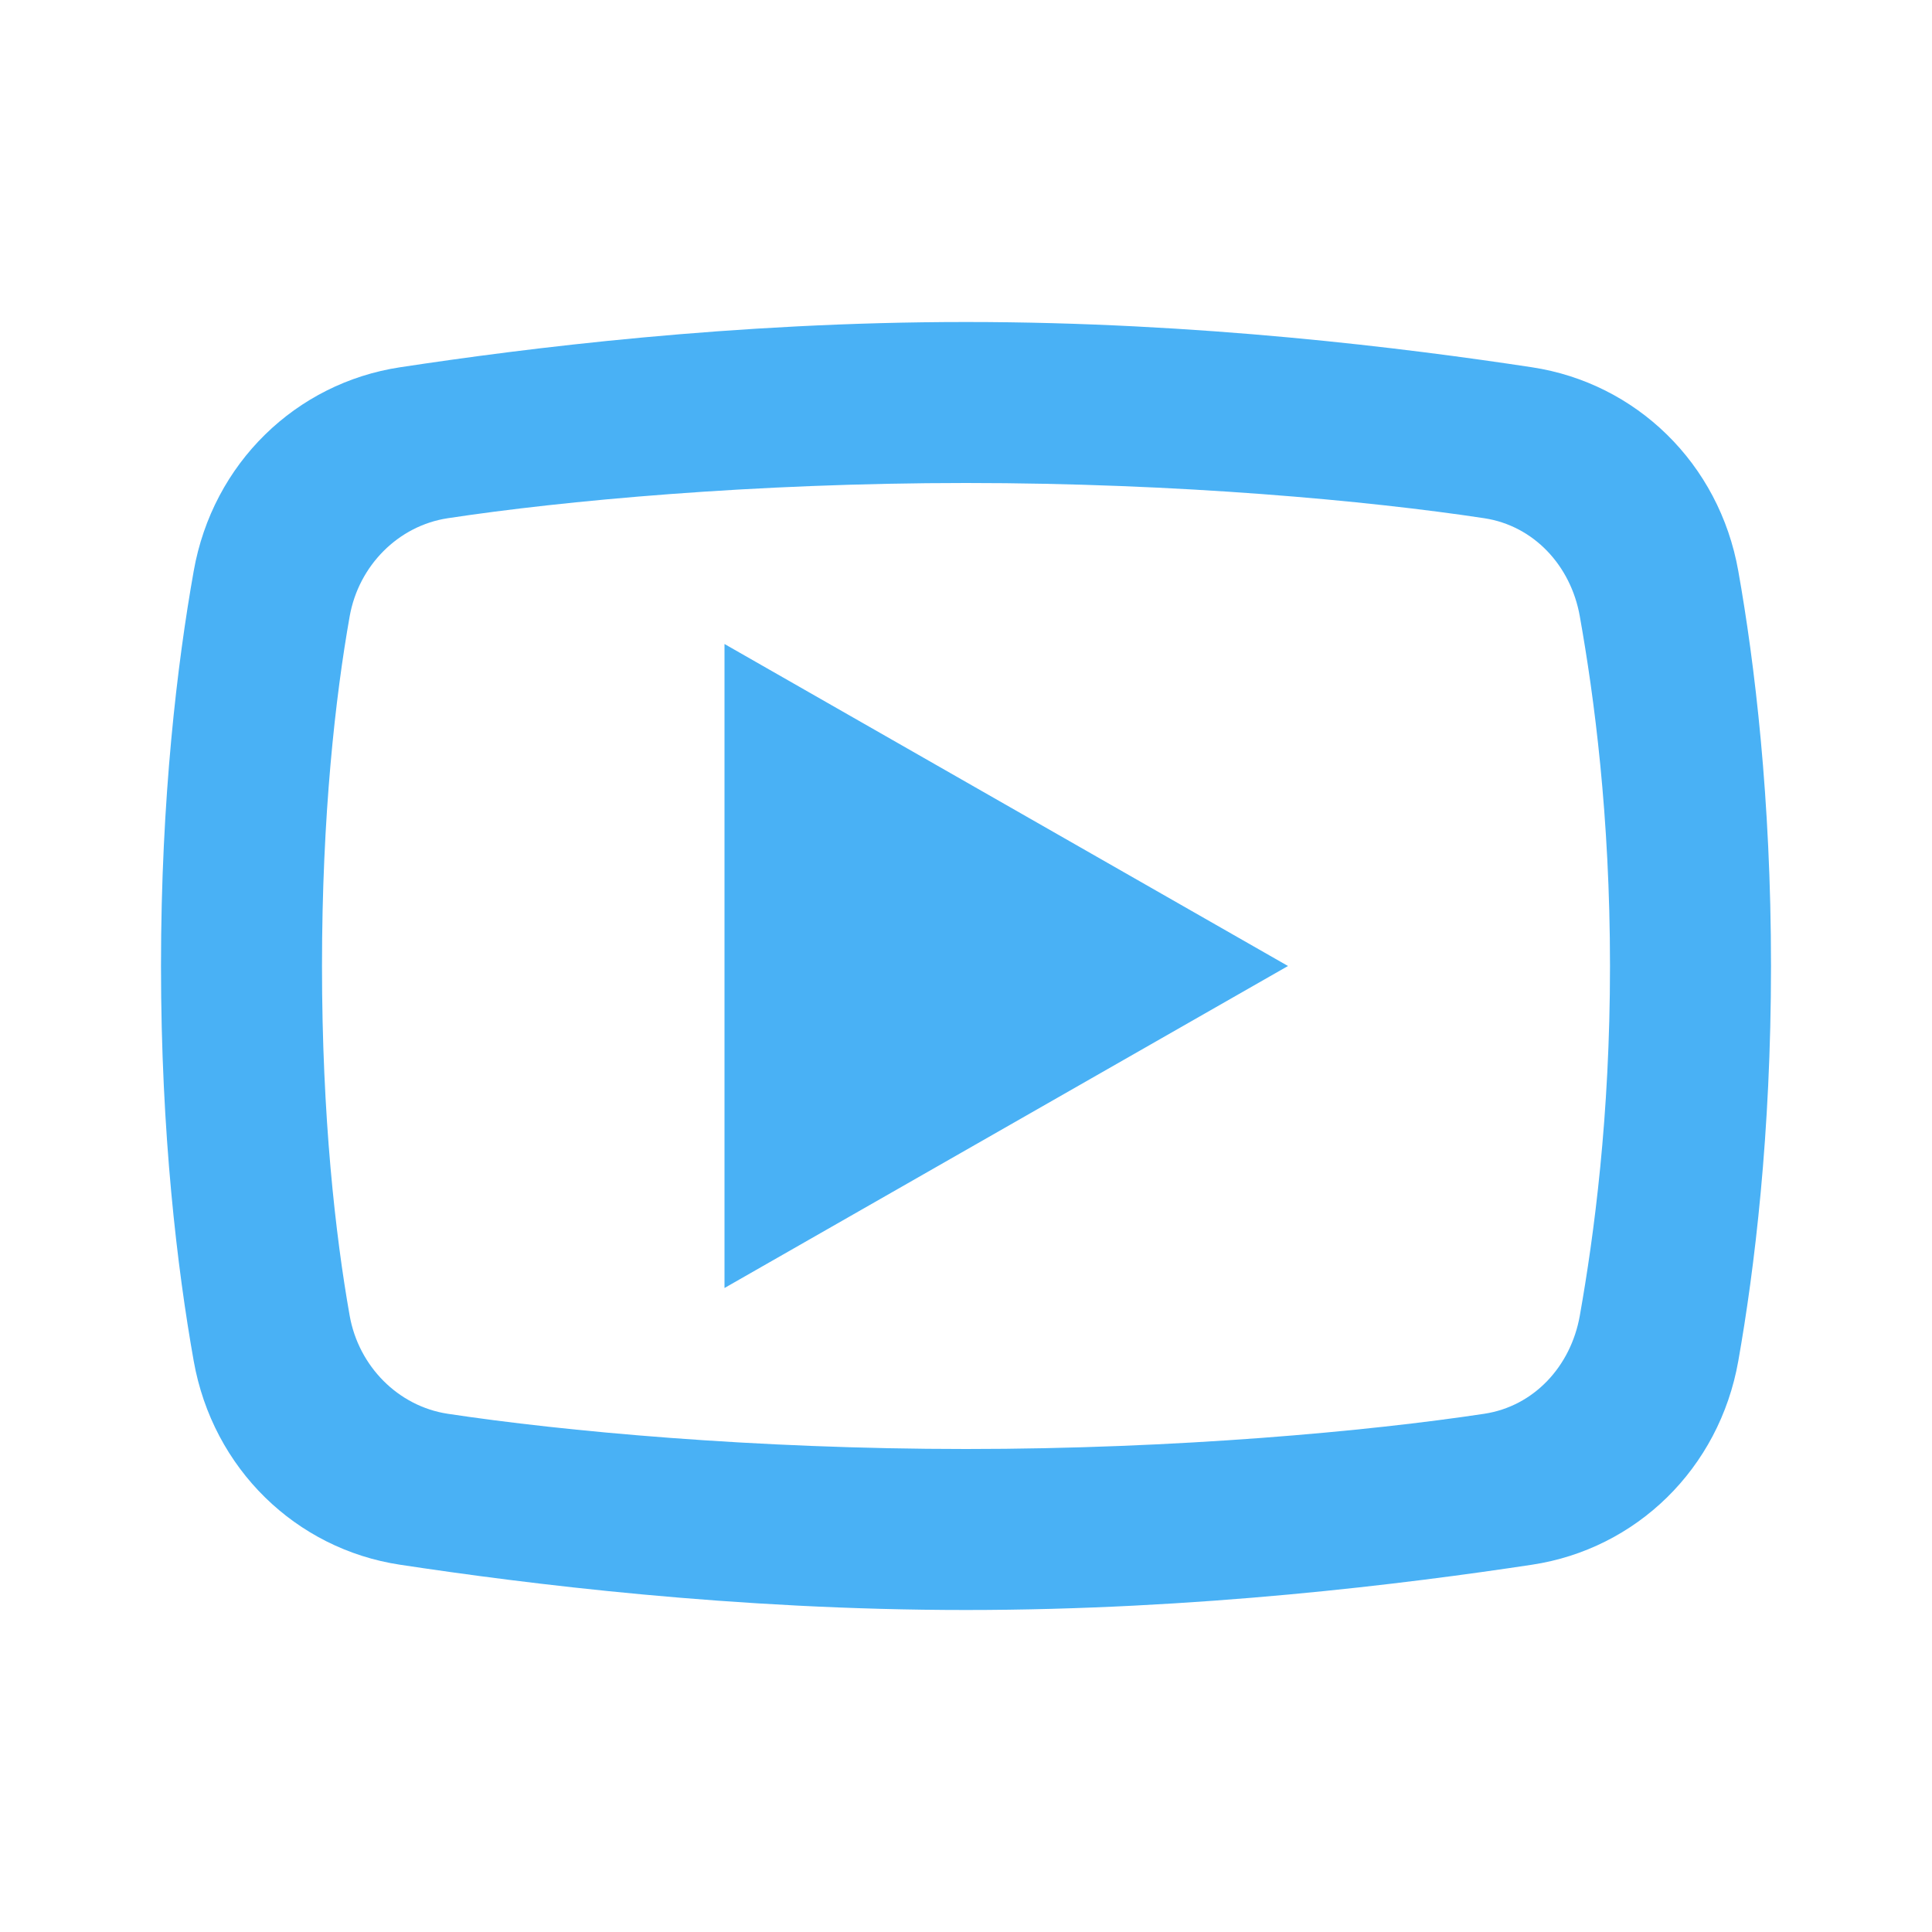 <?xml version="1.0" standalone="no"?><!DOCTYPE svg PUBLIC "-//W3C//DTD SVG 1.1//EN" "http://www.w3.org/Graphics/SVG/1.1/DTD/svg11.dtd"><svg t="1536249880089" class="icon" style="" viewBox="0 0 1024 1024" version="1.1" xmlns="http://www.w3.org/2000/svg" p-id="2075" xmlns:xlink="http://www.w3.org/1999/xlink" width="200" height="200"><defs><style type="text/css"></style></defs><path d="M512 170.667C388.352 170.667 278.645 184.555 212 194.667 156.917 203.029 112.779 245.493 102.667 302.667 94.005 351.349 85.333 422.827 85.333 512 85.333 601.131 94.005 672.651 102.667 721.333 112.821 778.507 156.917 821.013 212 829.333 278.859 839.445 389.035 853.333 512 853.333 634.965 853.333 745.099 839.445 812 829.333 867.125 821.013 911.221 778.549 921.333 721.333 929.952 672.608 938.667 600.917 938.667 512 938.667 423.04 929.995 351.392 921.333 302.667 911.221 245.493 867.083 203.029 812 194.667 745.355 184.555 635.605 170.667 512 170.667zM512 256C624.768 256 725.696 265.408 786.667 274.667 812.907 278.635 832.597 299.787 837.333 326.667 844.928 369.333 853.333 432.213 853.333 512 853.333 591.744 844.885 654.667 837.333 697.333 832.555 724.256 812.949 745.365 786.667 749.333 725.44 758.592 624.085 768 512 768 399.872 768 298.517 758.592 237.333 749.333 211.093 745.365 190.112 724.213 185.333 697.333 177.781 654.752 170.667 592 170.667 512 170.667 431.957 177.781 369.248 185.333 326.667 190.112 299.787 211.093 278.635 237.333 274.667 298.304 265.408 399.232 256 512 256zM384 341.333 384 682.667 682.667 512 384 341.333z" p-id="2076" fill="#49B1F5"></path></svg>